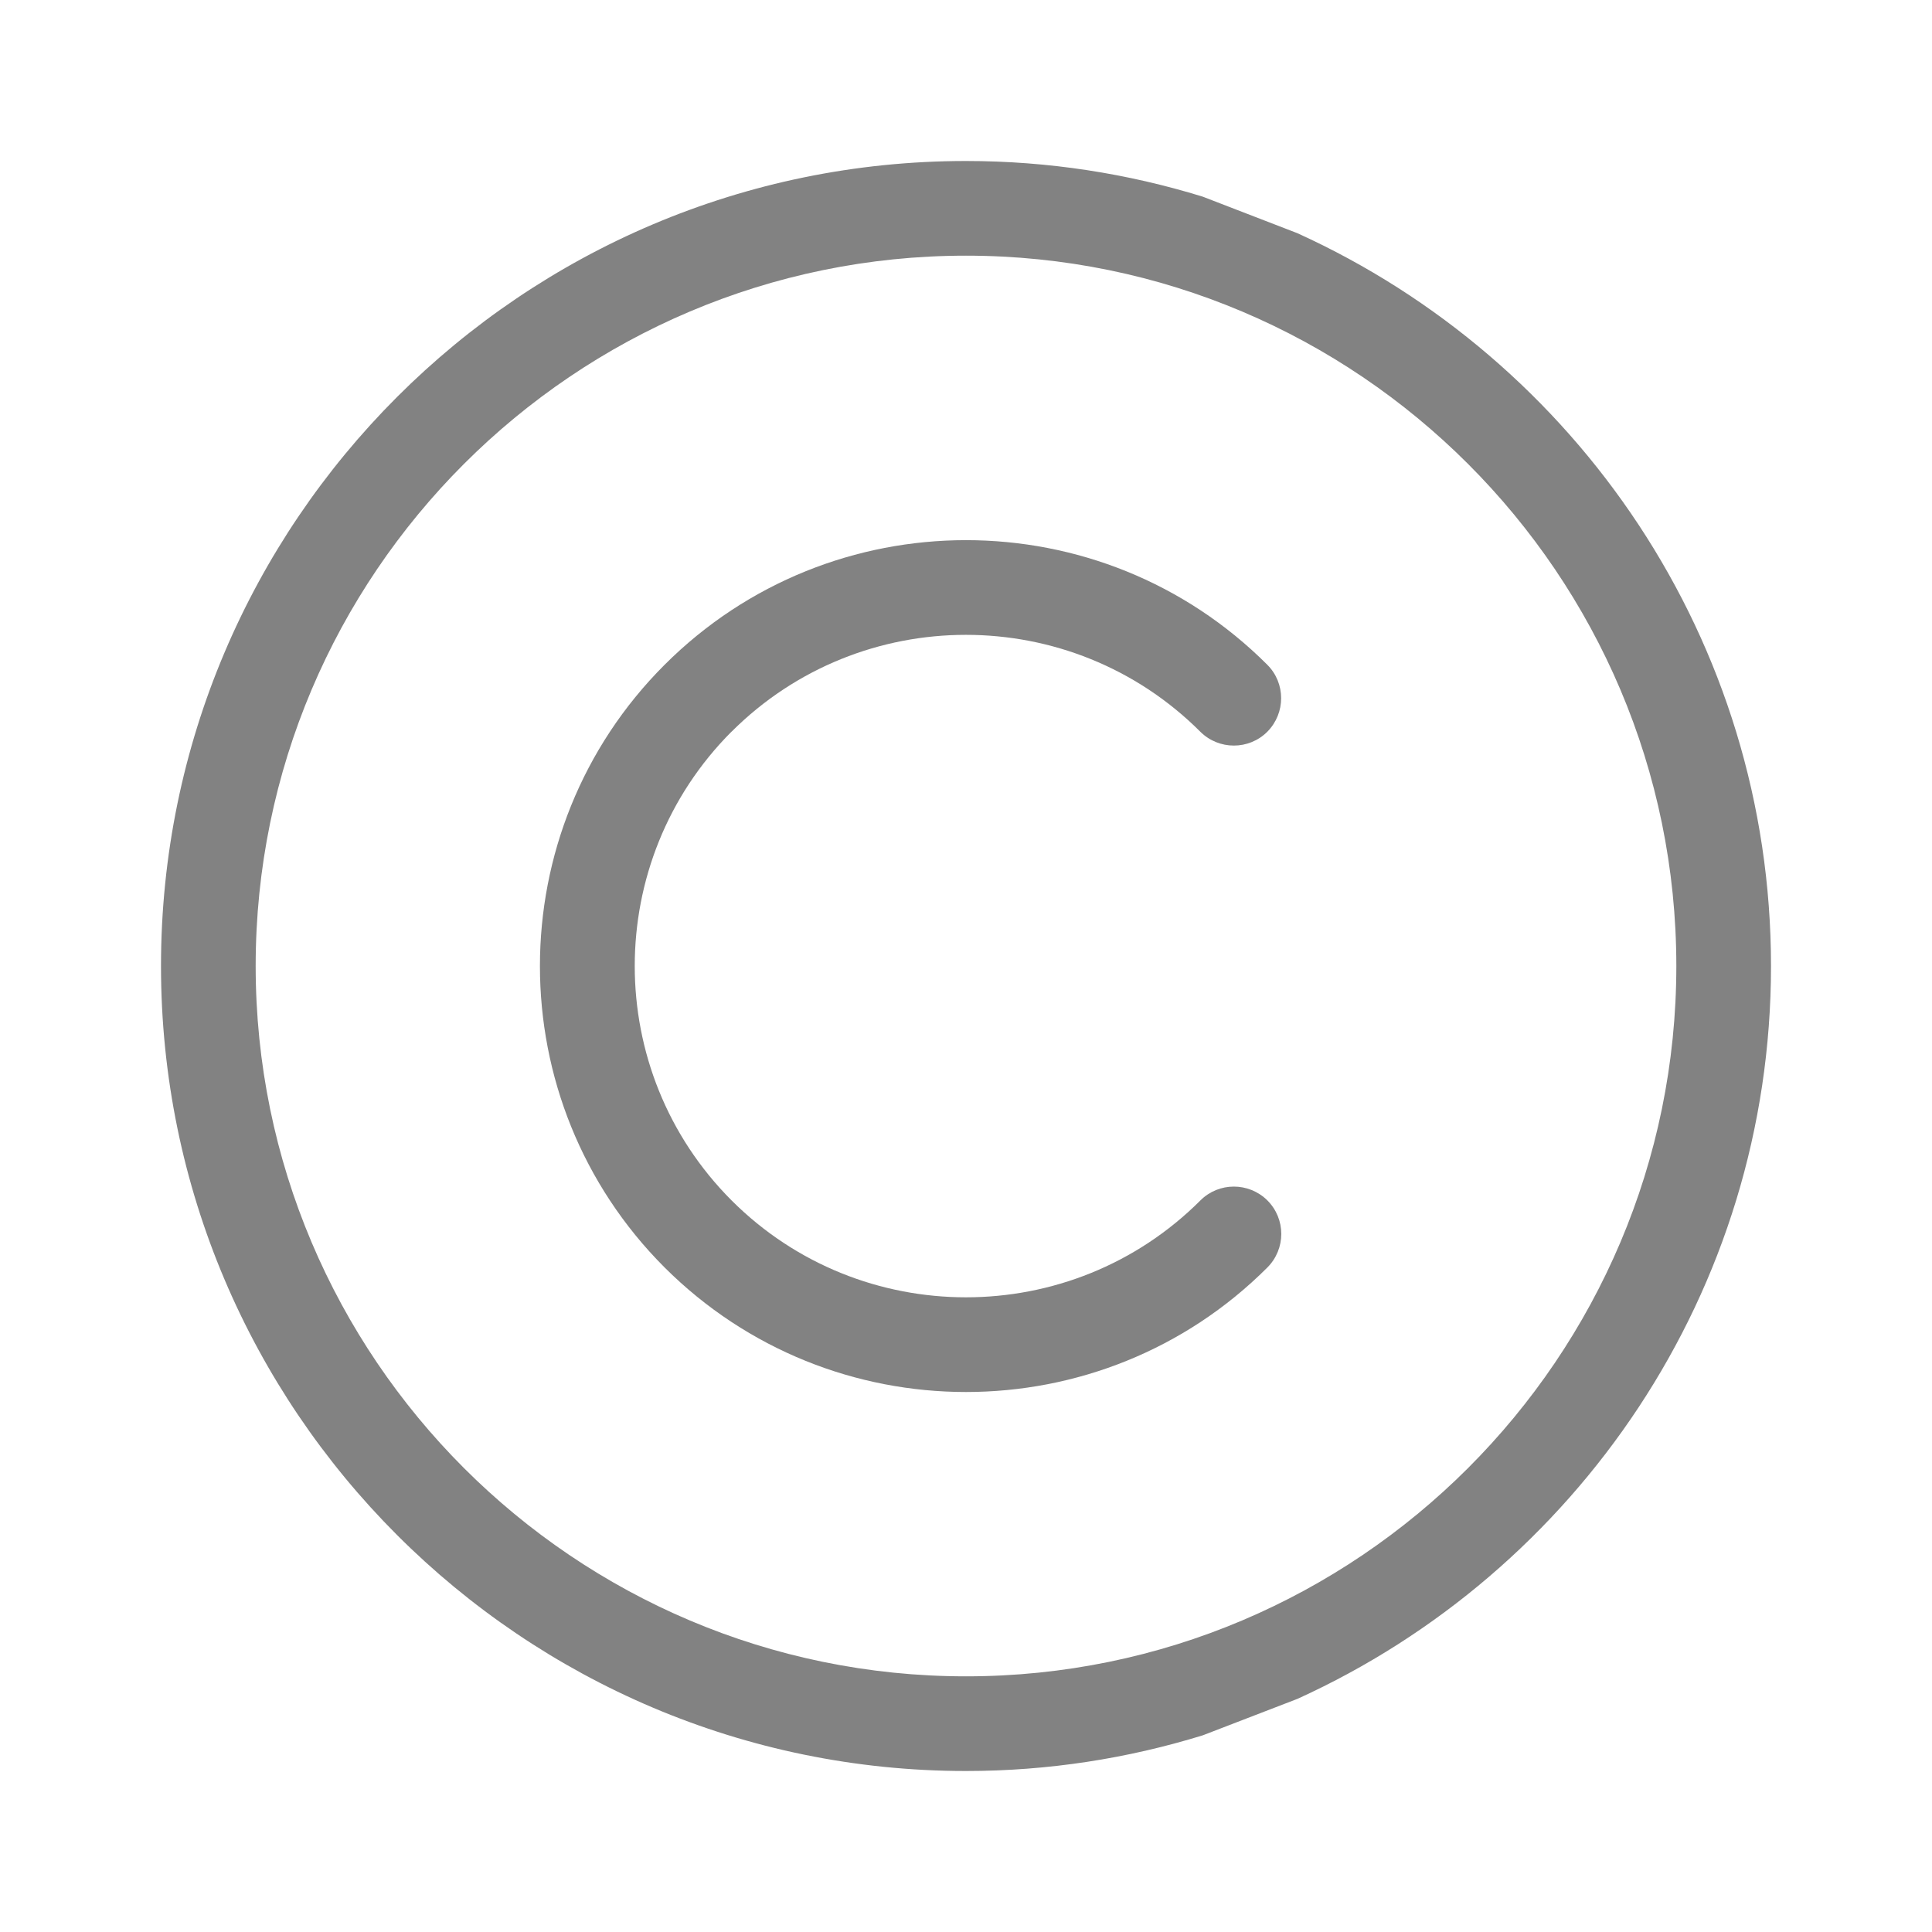 <svg width="24" height="24" viewBox="0 0 24 24" fill="none" xmlns="http://www.w3.org/2000/svg">
<path fill-rule="evenodd" clip-rule="evenodd" d="M22 12.001C22 7.955 19.581 4.471 16.117 2.897L14.941 2.443C14.01 2.156 13.024 2 12 2C6.485 2 2 6.485 2 12C2 17.515 6.485 22 12 22C13.024 22 14.01 21.844 14.941 21.557L16.117 21.104C19.581 19.53 22 16.046 22 12.001ZM3.176 12C3.176 16.866 7.134 20.824 12 20.824C16.866 20.824 20.824 16.866 20.824 12C20.824 7.134 16.866 3.176 12 3.176C7.134 3.176 3.176 7.134 3.176 12Z" fill="#828282"/>
<path d="M9.088 9.088C7.484 10.694 7.484 13.306 9.088 14.912C10.693 16.517 13.306 16.517 14.912 14.912C15.141 14.683 15.513 14.683 15.744 14.912C15.974 15.142 15.974 15.514 15.744 15.745C14.712 16.777 13.356 17.292 12 17.292C10.644 17.292 9.288 16.775 8.256 15.745C6.191 13.68 6.191 10.321 8.256 8.258C10.321 6.194 13.679 6.194 15.743 8.258C15.972 8.487 15.972 8.859 15.743 9.09C15.514 9.319 15.141 9.319 14.911 9.09C13.305 7.485 10.693 7.485 9.087 9.09L9.088 9.088Z" fill="#828282"/>
</svg>
